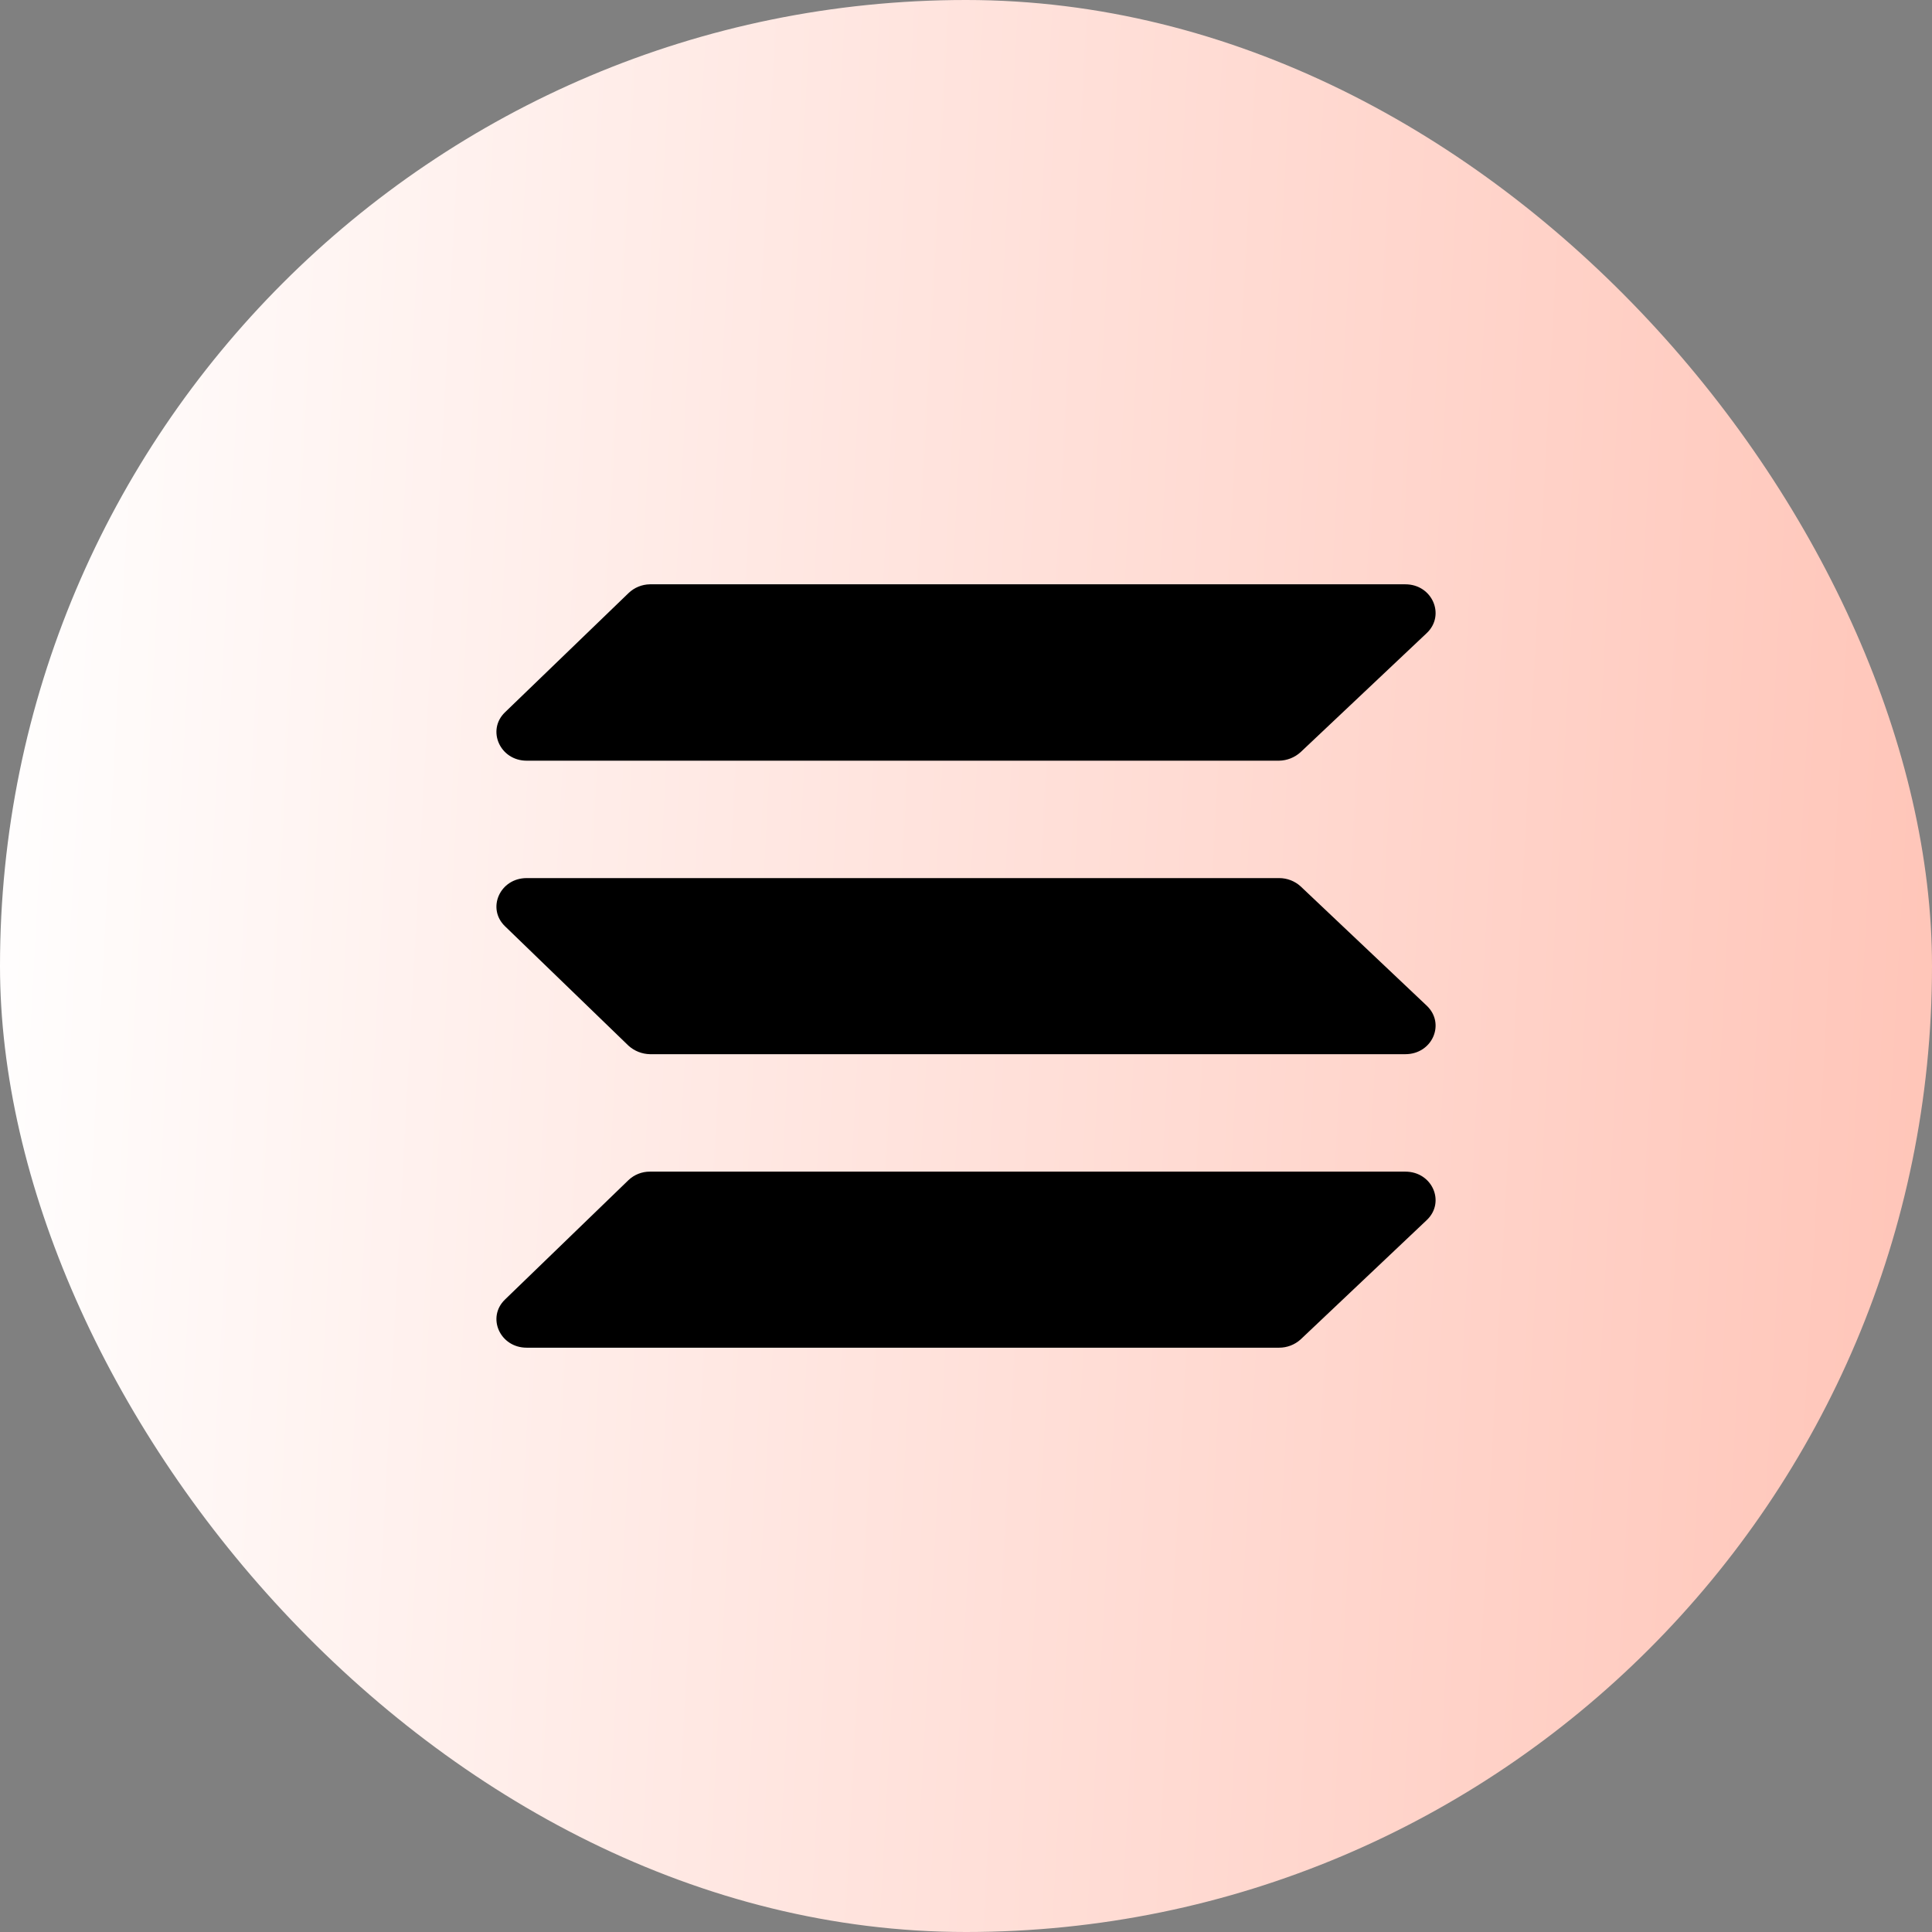 <svg width="48" height="48" viewBox="0 0 48 48" fill="none" xmlns="http://www.w3.org/2000/svg">
<rect x="0" y="0" width="48" height="48" fill="#808080" stroke="none"/>
<rect width="48" height="48" rx="24" fill="url(#paint0_linear_3331_1296)"/>
<path d="M32.312 18.688C32.166 18.82 31.977 18.895 31.78 18.899H13.085C12.422 18.899 12.086 18.141 12.546 17.697L15.615 14.736C15.758 14.598 15.948 14.52 16.147 14.517H34.915C35.586 14.517 35.915 15.283 35.449 15.727L32.312 18.688ZM32.312 33.279C32.167 33.41 31.977 33.483 31.78 33.483H13.085C12.422 33.483 12.086 32.731 12.546 32.287L15.615 29.319C15.759 29.183 15.949 29.108 16.147 29.109H34.915C35.586 29.109 35.915 29.867 35.449 30.311L32.312 33.279ZM32.312 22.02C32.167 21.889 31.977 21.816 31.78 21.816H13.085C12.422 21.816 12.086 22.567 12.546 23.012L15.615 25.98C15.761 26.112 15.95 26.187 16.147 26.191H34.915C35.586 26.191 35.915 25.433 35.449 24.988L32.312 22.02Z" fill="black"/>
<defs>
<linearGradient id="paint0_linear_3331_1296" x1="0" y1="0" x2="50.446" y2="2.726" gradientUnits="userSpaceOnUse">
<stop stop-color="white"/>
<stop offset="1" stop-color="#FFC4B7"/>
</linearGradient>
</defs>
</svg>

